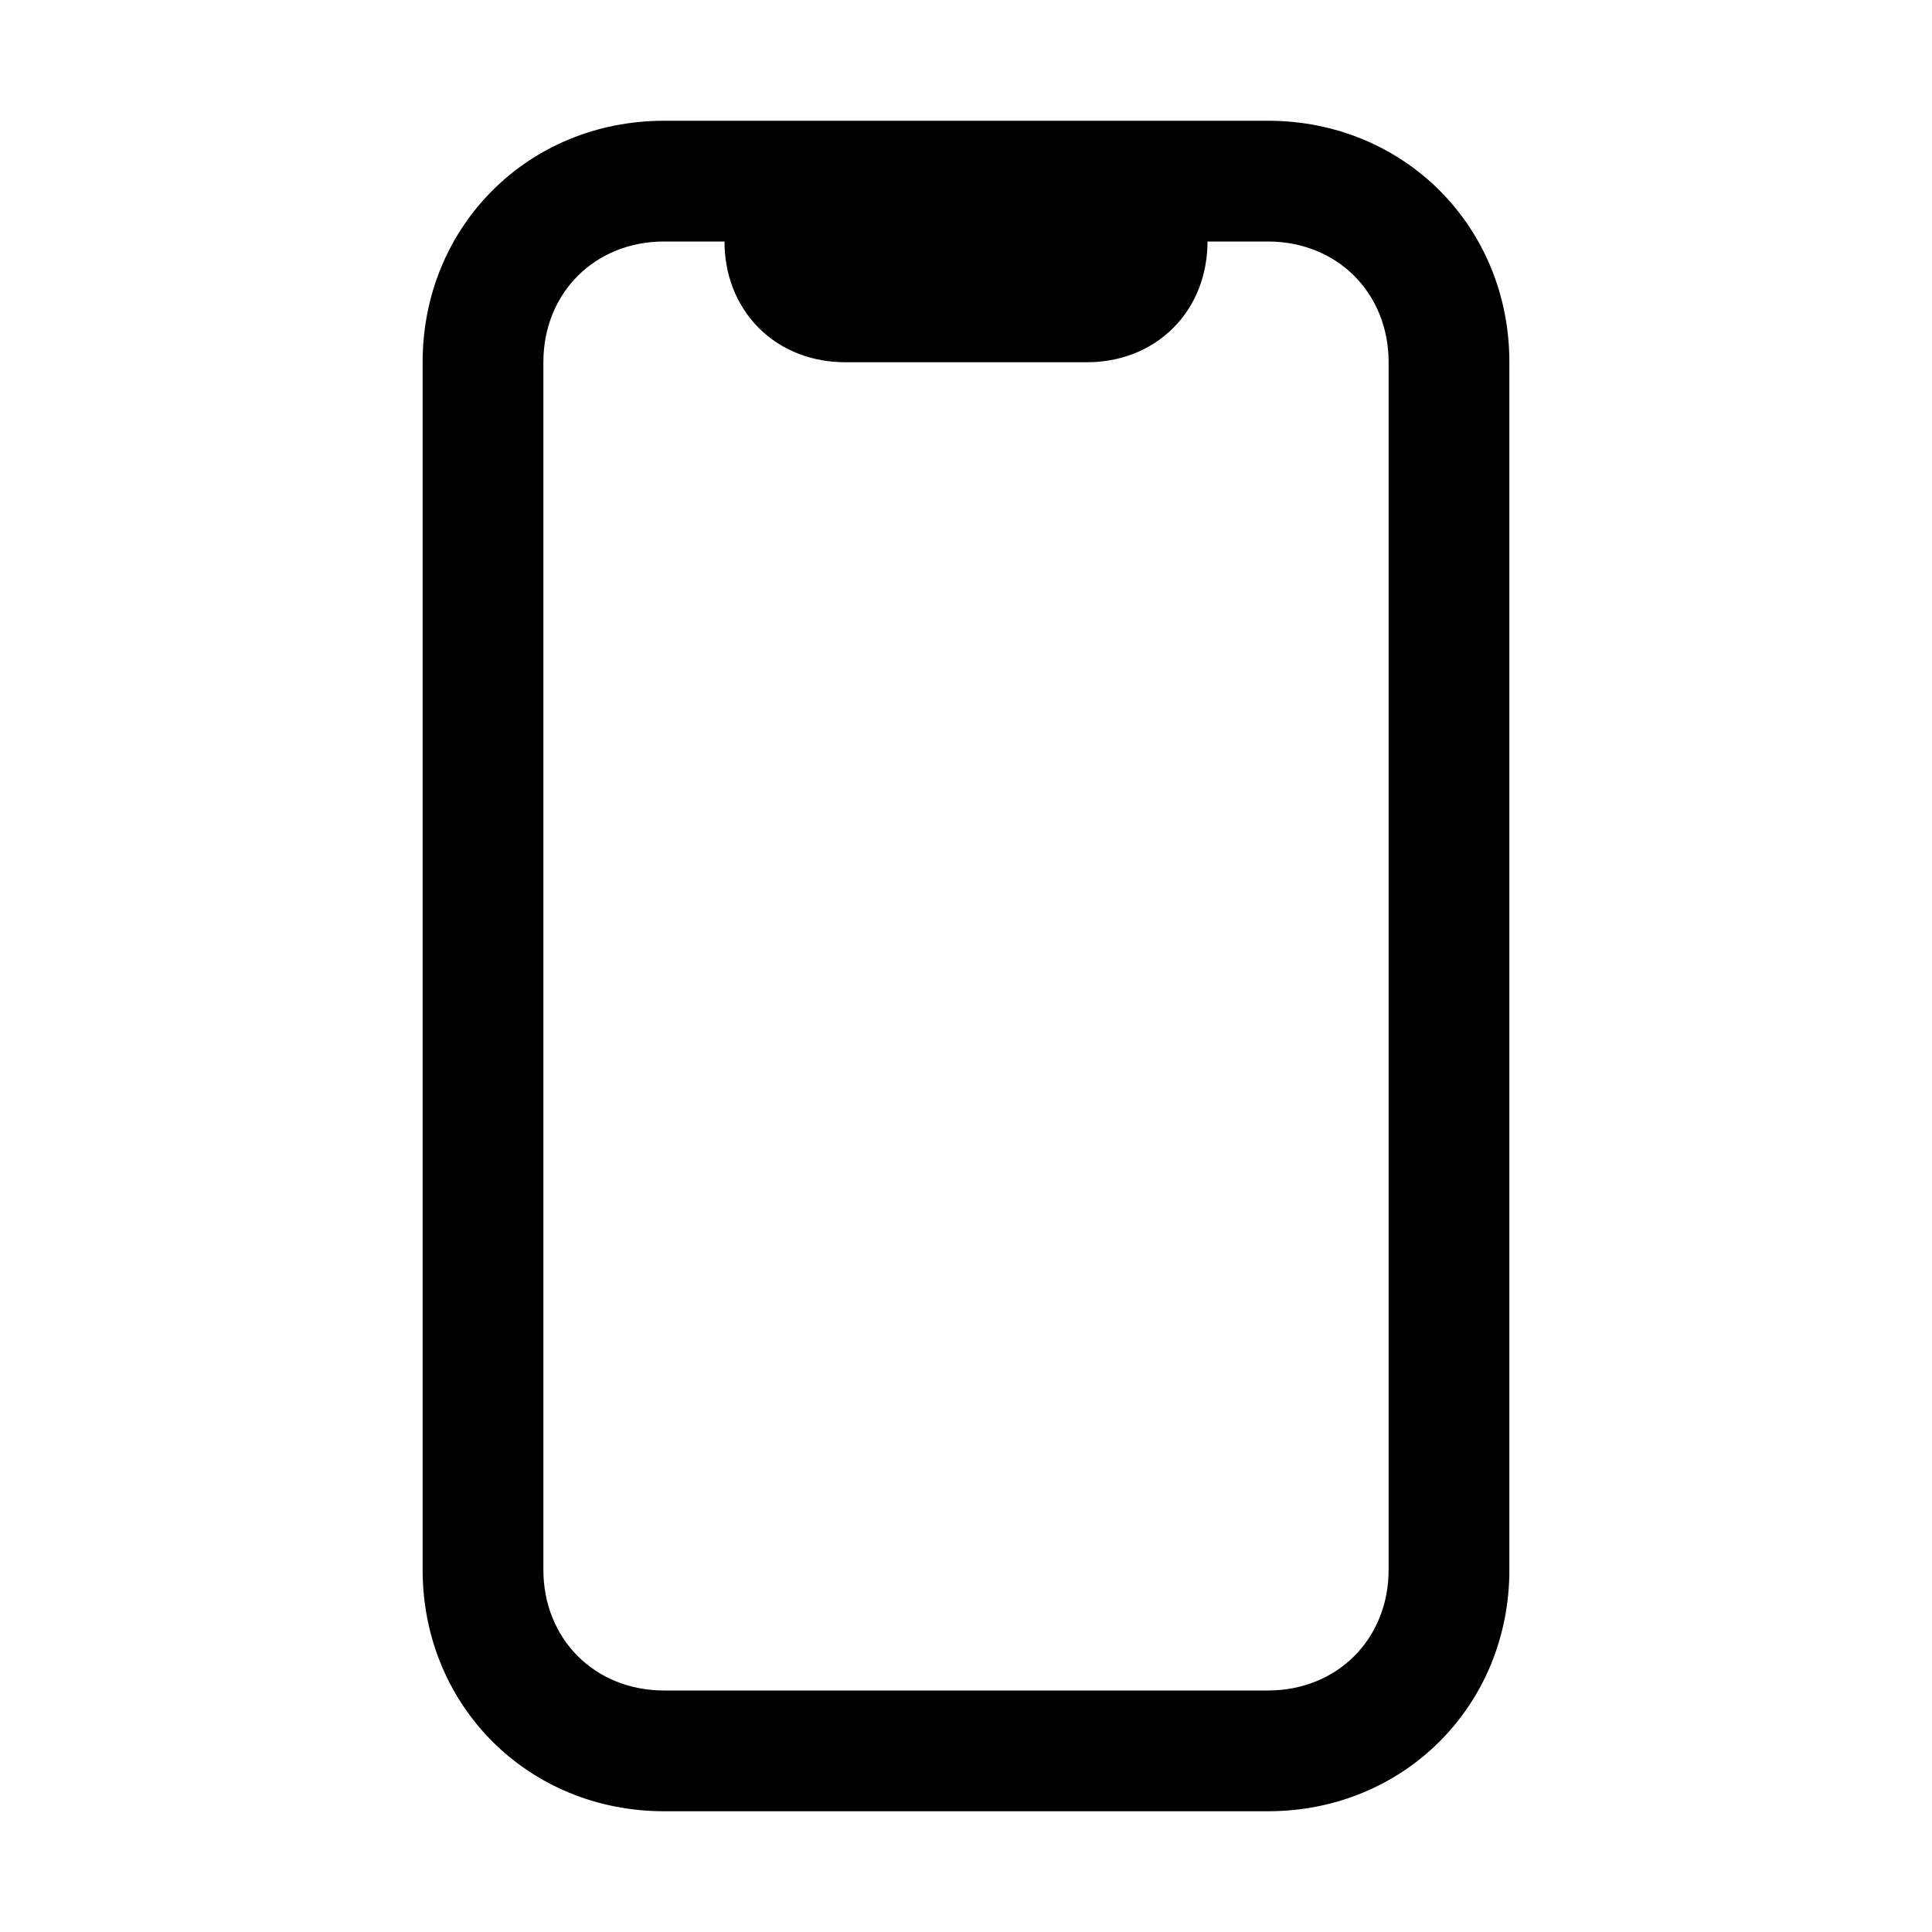 <svg width="32" height="32" viewBox="0 0 32 32" fill="none" xmlns="http://www.w3.org/2000/svg">
<path fill-rule="evenodd" clip-rule="evenodd" d="M21 2H11C8.748 2 7 3.748 7 6V26C7 28.252 8.748 30 11 30H21C23.252 30 25 28.252 25 26V6C25 3.748 23.252 2 21 2ZM11 4C9.852 4 9 4.852 9 6V26C9 27.148 9.852 28 11 28H21C22.148 28 23 27.148 23 26V6C23 4.852 22.148 4 21 4H20C20 4.527 19.82 5.044 19.432 5.432C19.044 5.82 18.527 6 18 6H14C13.473 6 12.956 5.82 12.568 5.432C12.18 5.044 12 4.527 12 4H11Z" fill="black"/>
</svg>
